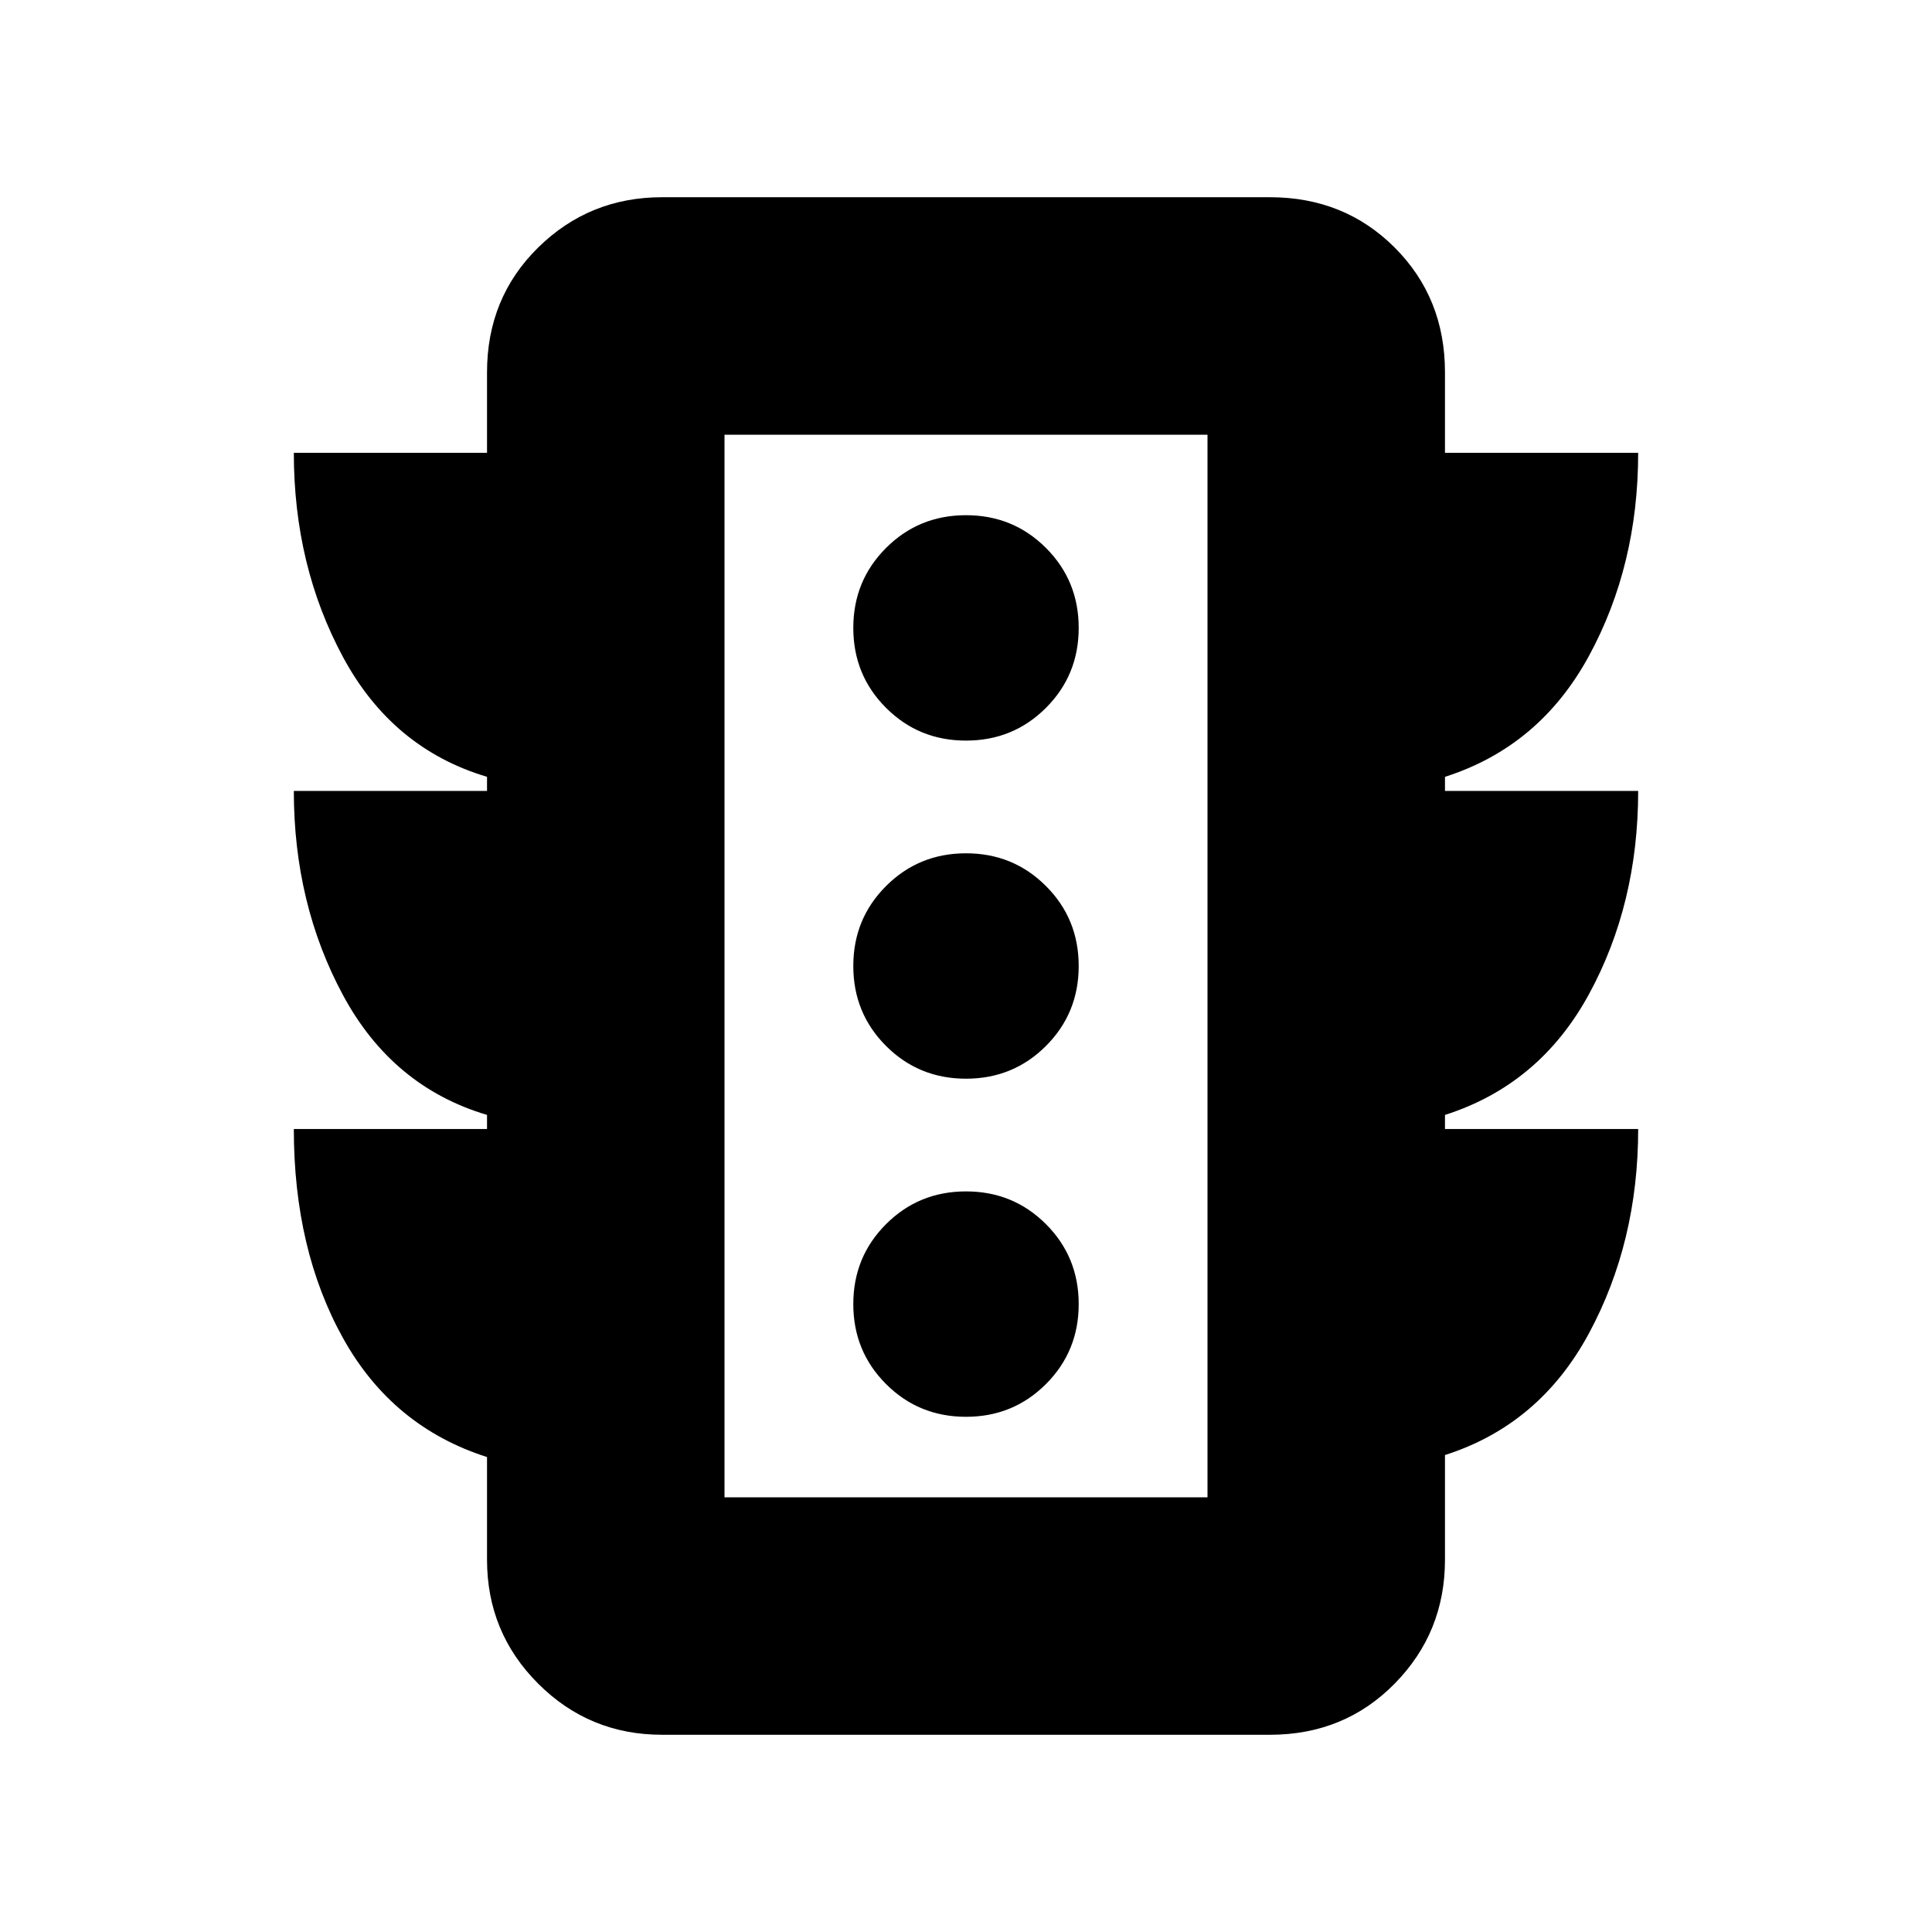 <svg xmlns="http://www.w3.org/2000/svg" height="20" viewBox="0 -960 960 960" width="20"><path d="M480-256q23.47 0 39.73-16.27Q536-288.53 536-312q0-23.47-16.27-39.73Q503.47-368 480-368q-23.47 0-39.73 16.27Q424-335.47 424-312q0 23.47 16.27 39.73Q456.53-256 480-256Zm0-168q23.47 0 39.73-16.27Q536-456.53 536-480q0-23.47-16.27-39.73Q503.47-536 480-536q-23.47 0-39.73 16.27Q424-503.47 424-480q0 23.47 16.27 39.73Q456.53-424 480-424Zm0-168q23.47 0 39.73-16.27Q536-624.53 536-648q0-23.47-16.27-39.73Q503.47-704 480-704q-23.47 0-39.73 16.27Q424-671.47 424-648q0 23.47 16.27 39.73Q456.53-592 480-592ZM242-399v-7q-47-14-71.5-59.4T146-567h96v-7q-47-14-71.5-59.4T146-735h96v-40q0-37 25.41-62 25.4-25 61.59-25h302q37 0 62 25t25 62v40h96q0 56-24.5 101T718-574v7h96q0 56.2-24.5 101.1Q765-421 718-406v7h96q0 56.2-24.5 101.6Q765-252 718-237v52q0 36.19-25 61.59Q668-98 631-98H329q-36.19 0-61.59-25.41Q242-148.81 242-185v-51q-47-15-71.5-59T146-399h96Zm118 183h240v-528H360v528Zm0 0v-528 528Z"/></svg>